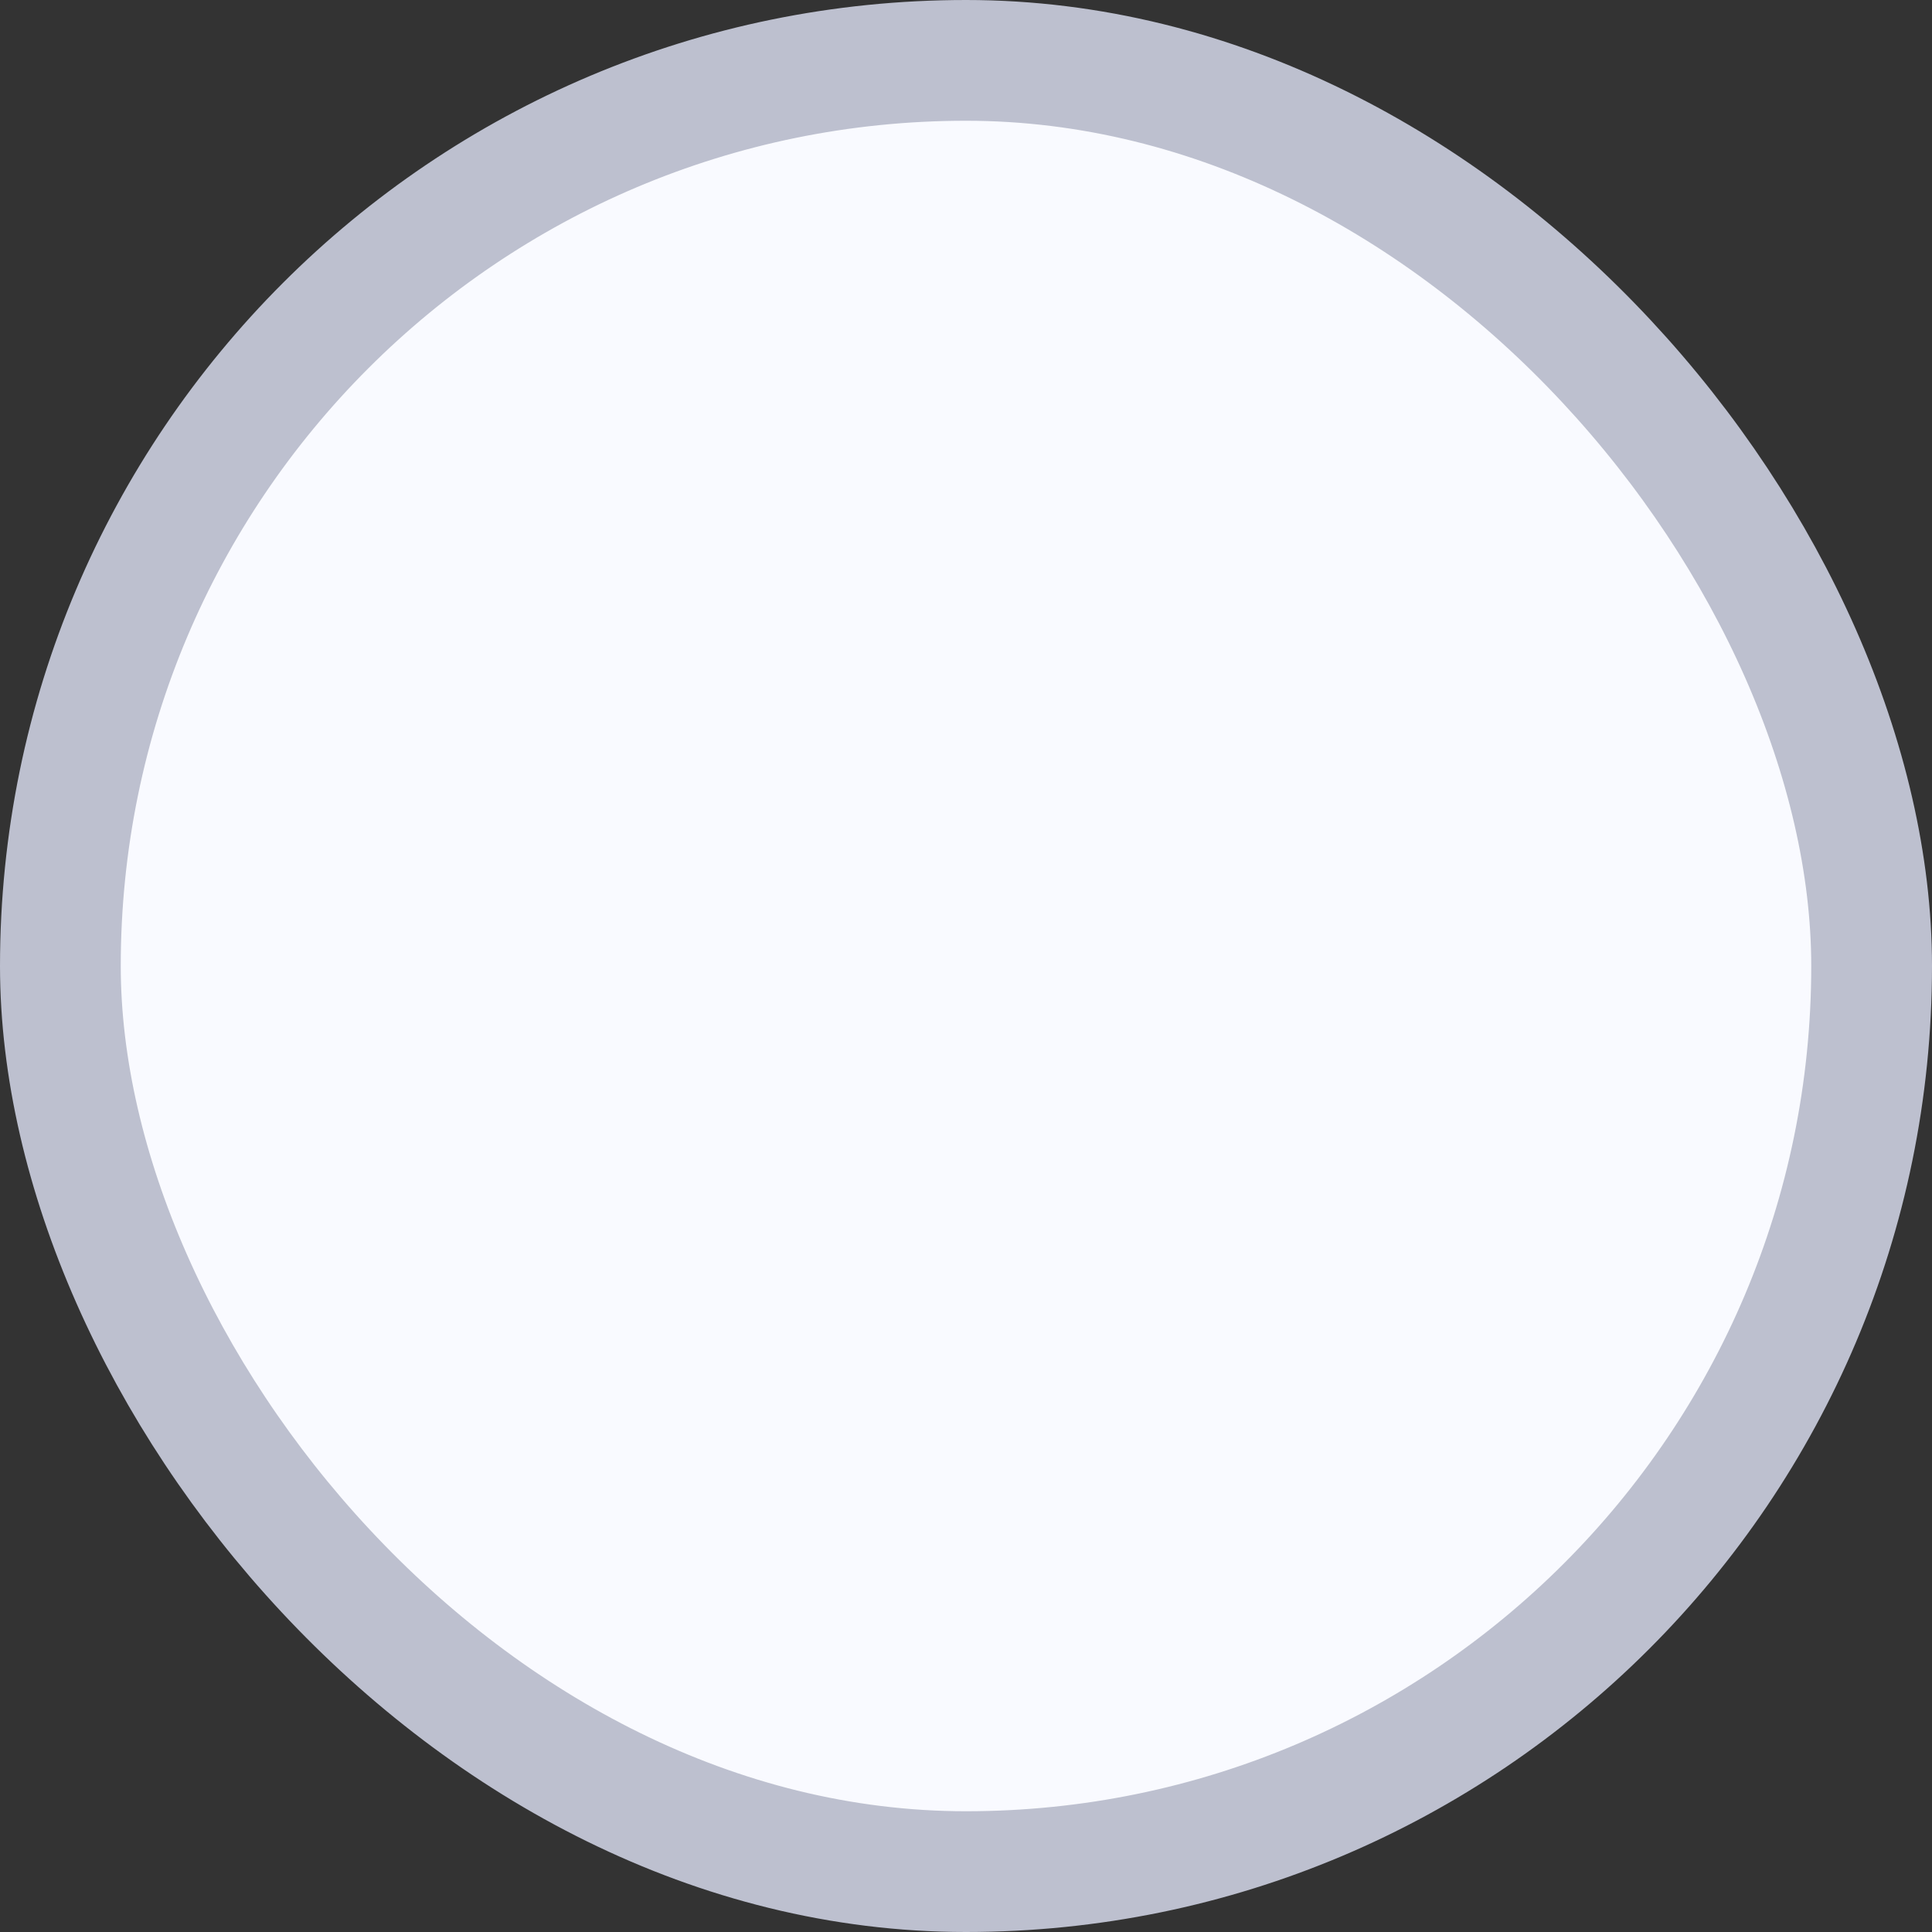 <svg width="16" height="16" viewBox="0 0 16 16" fill="none" xmlns="http://www.w3.org/2000/svg">
<rect x="0" y="0" width="16" height="16" fill="#333333" stroke="none"/>
<g id="Property 1=Variant3">
<rect x="0.5" y="0.5" width="15" height="15" rx="7.5" fill="#F9FAFF"/>
<rect x="0.5" y="0.5" width="15" height="15" rx="7.5" stroke="#BDC0CF"/>
</g>
</svg>
